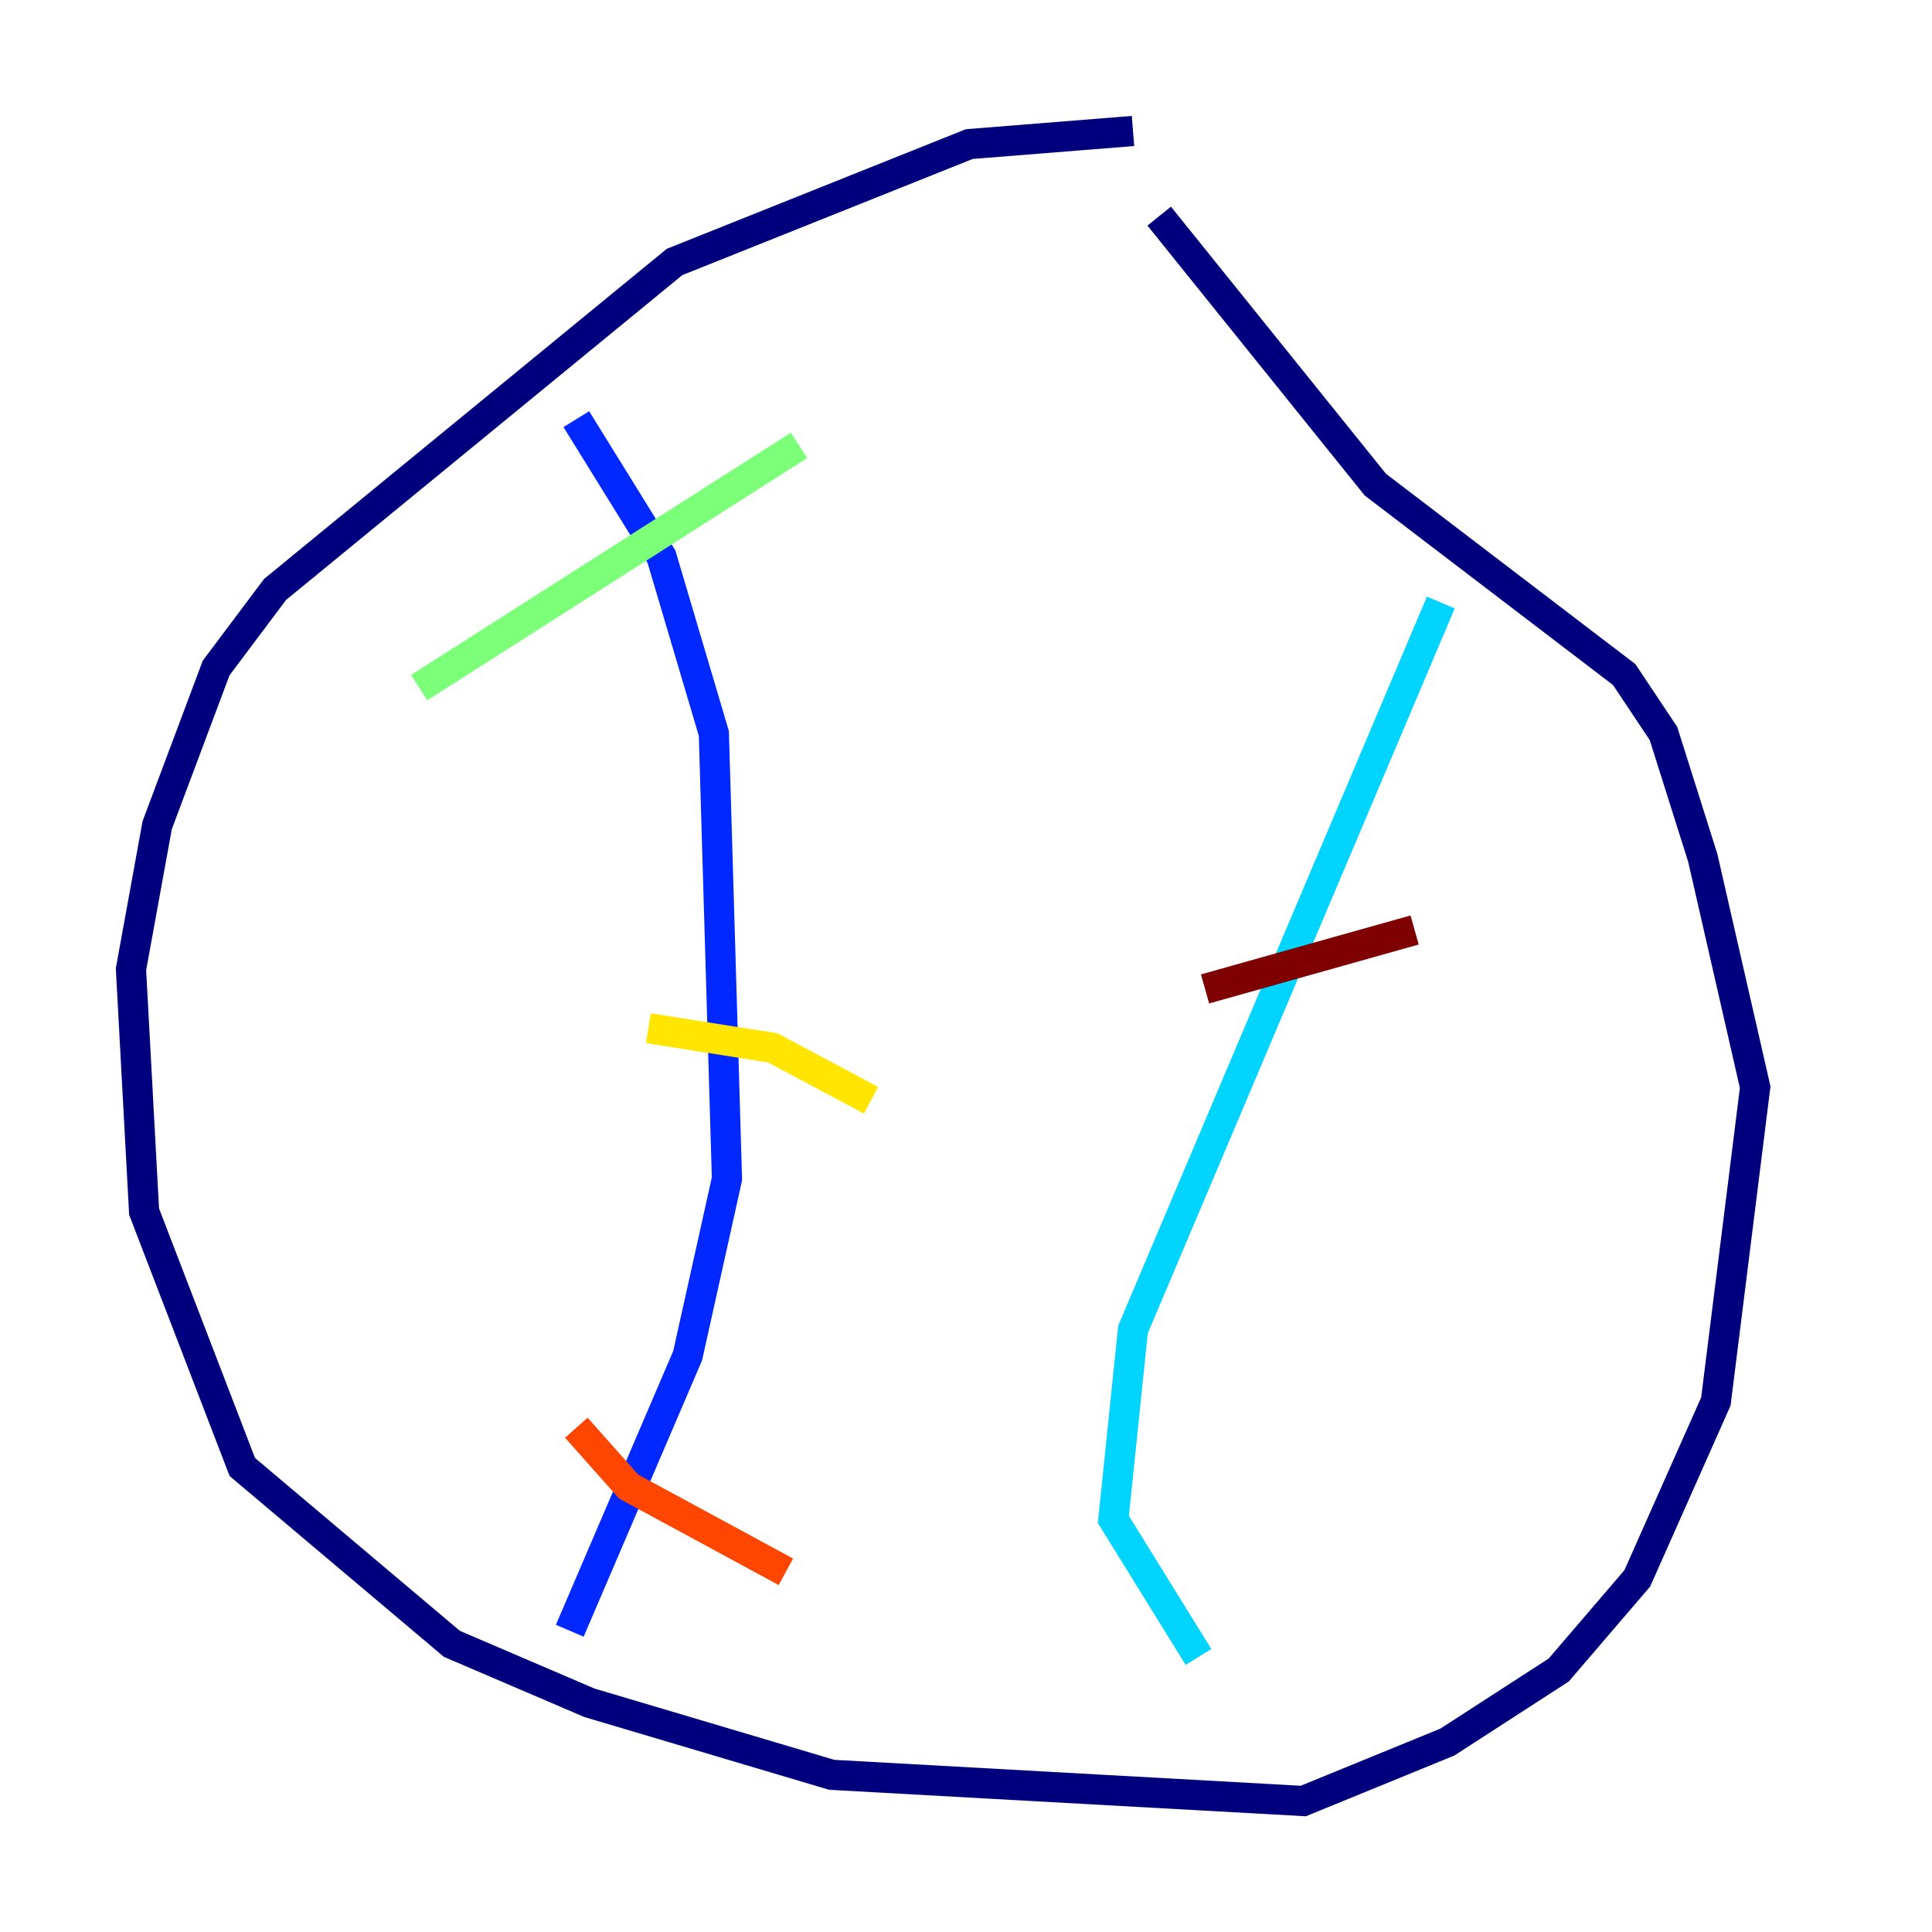 <?xml version="1.0" encoding="utf-8" ?>
<svg baseProfile="tiny" height="128" version="1.2" viewBox="0,0,128,128" width="128" xmlns="http://www.w3.org/2000/svg" xmlns:ev="http://www.w3.org/2001/xml-events" xmlns:xlink="http://www.w3.org/1999/xlink"><defs /><polyline fill="none" points="75.064,8.678 64.217,9.546 44.691,17.356 18.224,39.051 14.319,44.258 10.414,54.671 8.678,64.217 9.546,80.271 16.054,97.193 29.939,108.909 39.051,112.814 55.105,117.586 86.346,119.322 95.891,115.417 103.268,110.644 108.475,104.57 113.681,92.854 116.285,72.027 112.814,56.841 110.21,48.597 107.607,44.691 91.119,32.108 76.8,14.319" stroke="#00007f" stroke-width="2" /><polyline fill="none" points="38.183,27.77 43.824,36.881 47.295,48.597 48.163,78.102 45.559,89.817 37.749,108.041" stroke="#0028ff" stroke-width="2" /><polyline fill="none" points="95.458,39.919 75.064,88.081 73.763,100.664 79.403,109.776" stroke="#00d4ff" stroke-width="2" /><polyline fill="none" points="27.77,45.559 52.936,29.505" stroke="#7cff79" stroke-width="2" /><polyline fill="none" points="42.956,68.122 51.2,69.424 57.709,72.895" stroke="#ffe500" stroke-width="2" /><polyline fill="none" points="38.183,94.59 41.654,98.495 52.068,104.136" stroke="#ff4600" stroke-width="2" /><polyline fill="none" points="93.722,61.614 79.837,65.519" stroke="#7f0000" stroke-width="2" /></svg>